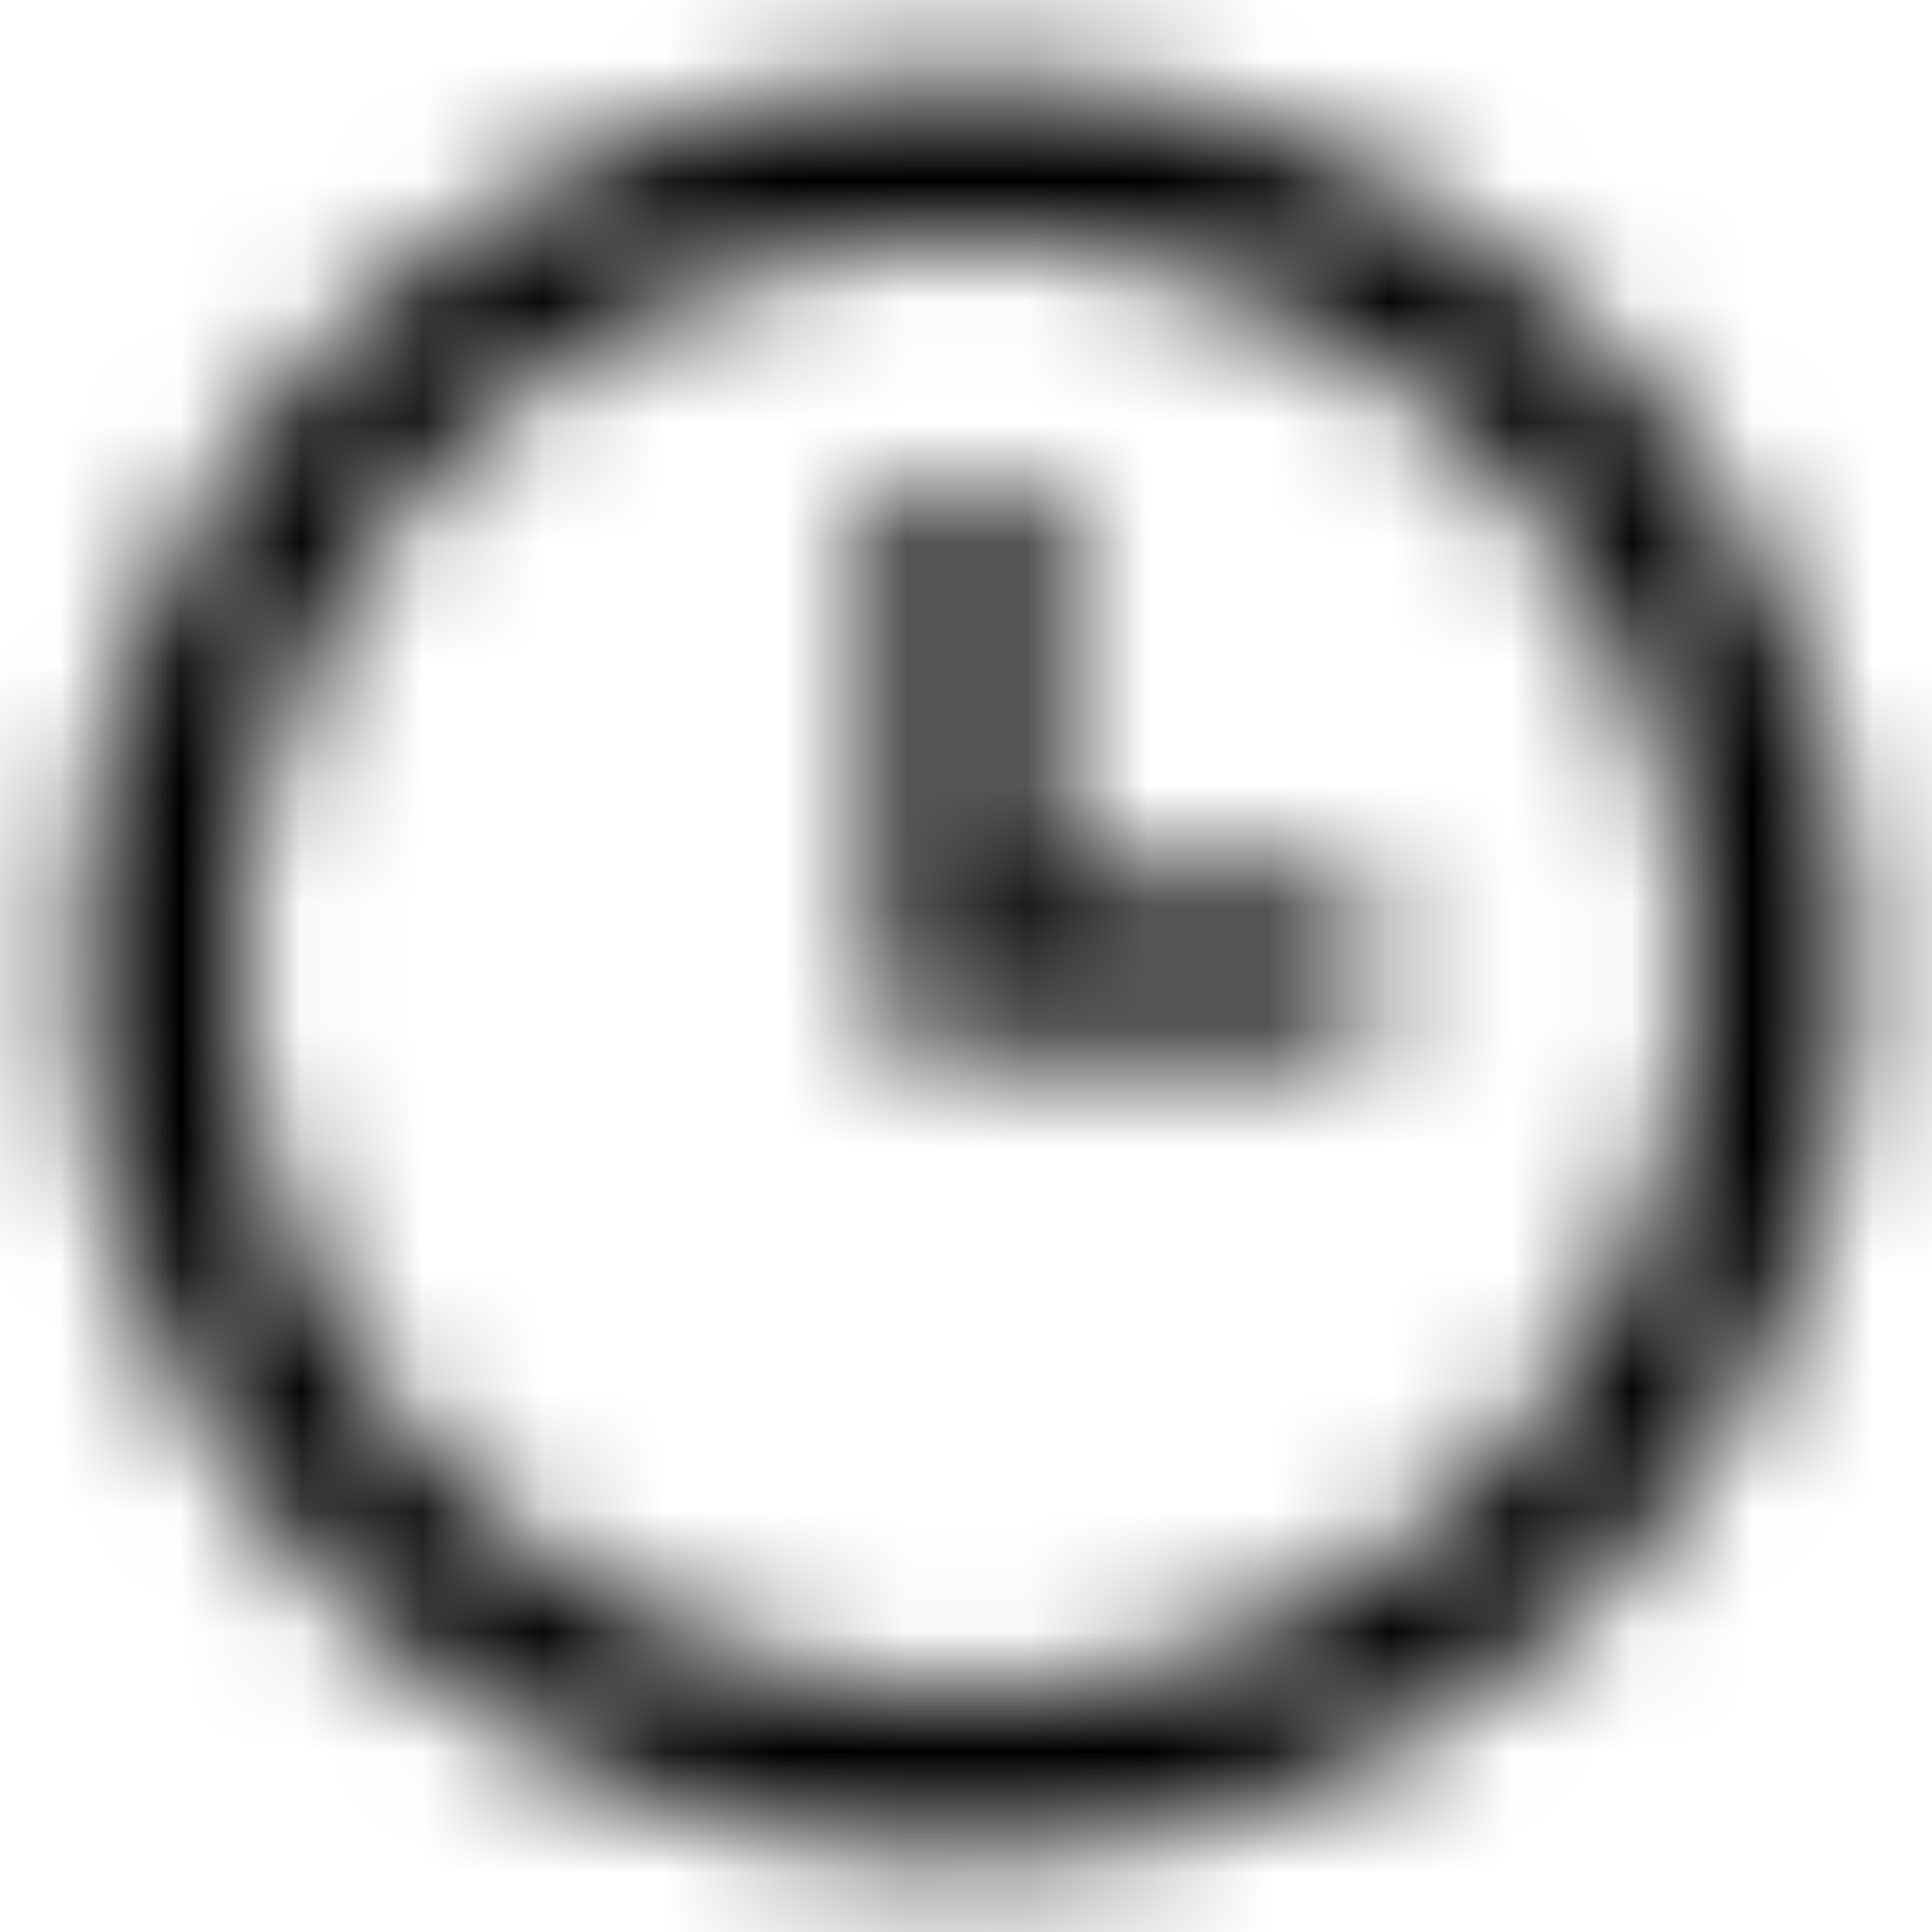 <svg xmlns="http://www.w3.org/2000/svg" xmlns:xlink="http://www.w3.org/1999/xlink" width="16" height="16"><defs><path id="a" d="M8 15.333A7.333 7.333 0 1 1 8 .667a7.333 7.333 0 0 1 0 14.666zM8 14A6 6 0 1 0 8 2a6 6 0 0 0 0 12zm.667-6.667h2.666v1.334h-4V4h1.334v3.333z"/></defs><g fill="none" fill-rule="evenodd"><path d="M0 0h16v16H0z"/><mask id="b" fill="#fff"><use xlink:href="#a"/></mask><g fill="#000" mask="url(#b)"><path d="M0 0h16v16H0z"/></g></g></svg>